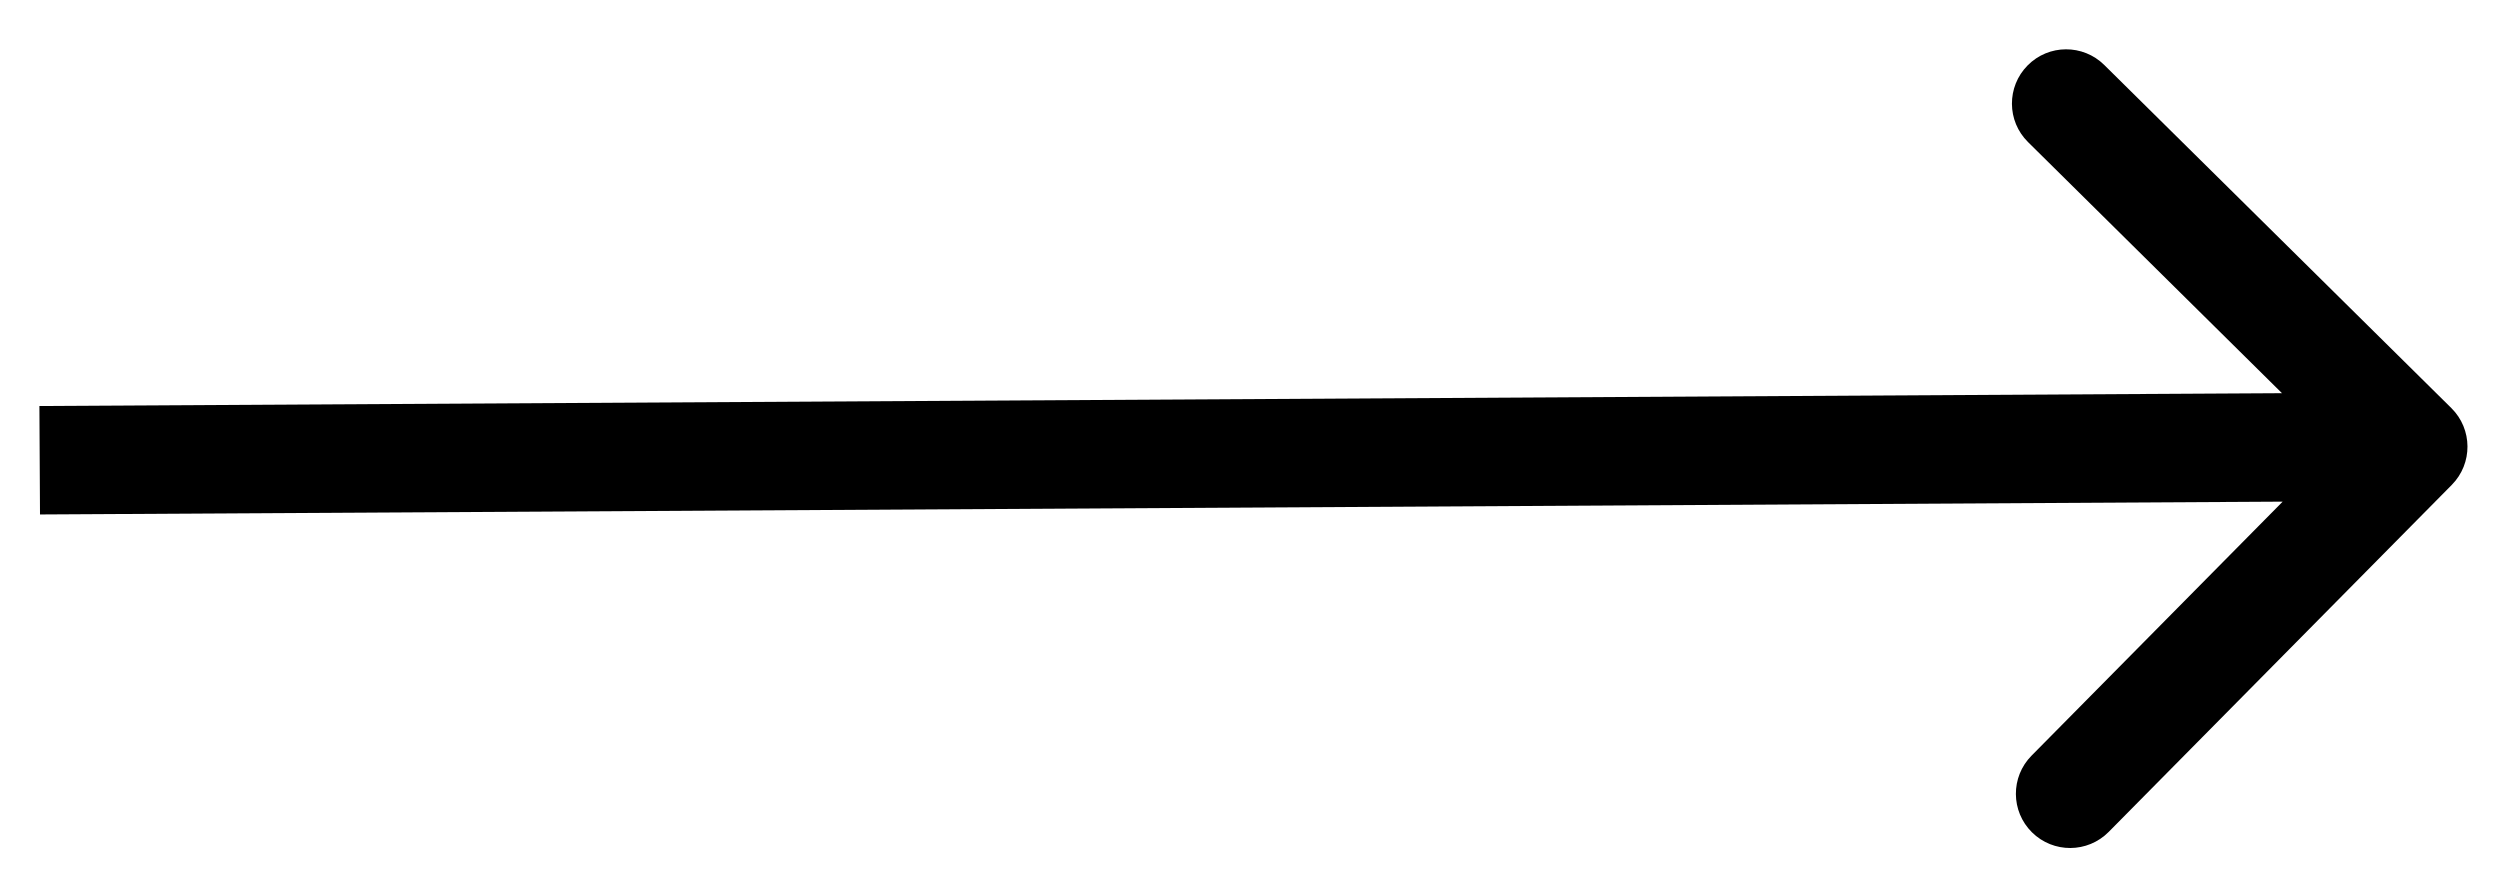 <svg width="42" height="15" viewBox="0 0 42 15" fill="none" xmlns="http://www.w3.org/2000/svg">
<path d="M41.191 8.145C41.544 7.787 41.541 7.21 41.183 6.856L35.352 1.092C34.994 0.738 34.417 0.741 34.064 1.099C33.71 1.457 33.713 2.034 34.071 2.387L39.254 7.512L34.13 12.695C33.776 13.053 33.78 13.63 34.137 13.983C34.495 14.337 35.072 14.334 35.426 13.976L41.191 8.145ZM0.672 8.643L40.548 8.415L40.537 6.593L0.662 6.821L0.672 8.643Z" fill="black"/>
</svg>
